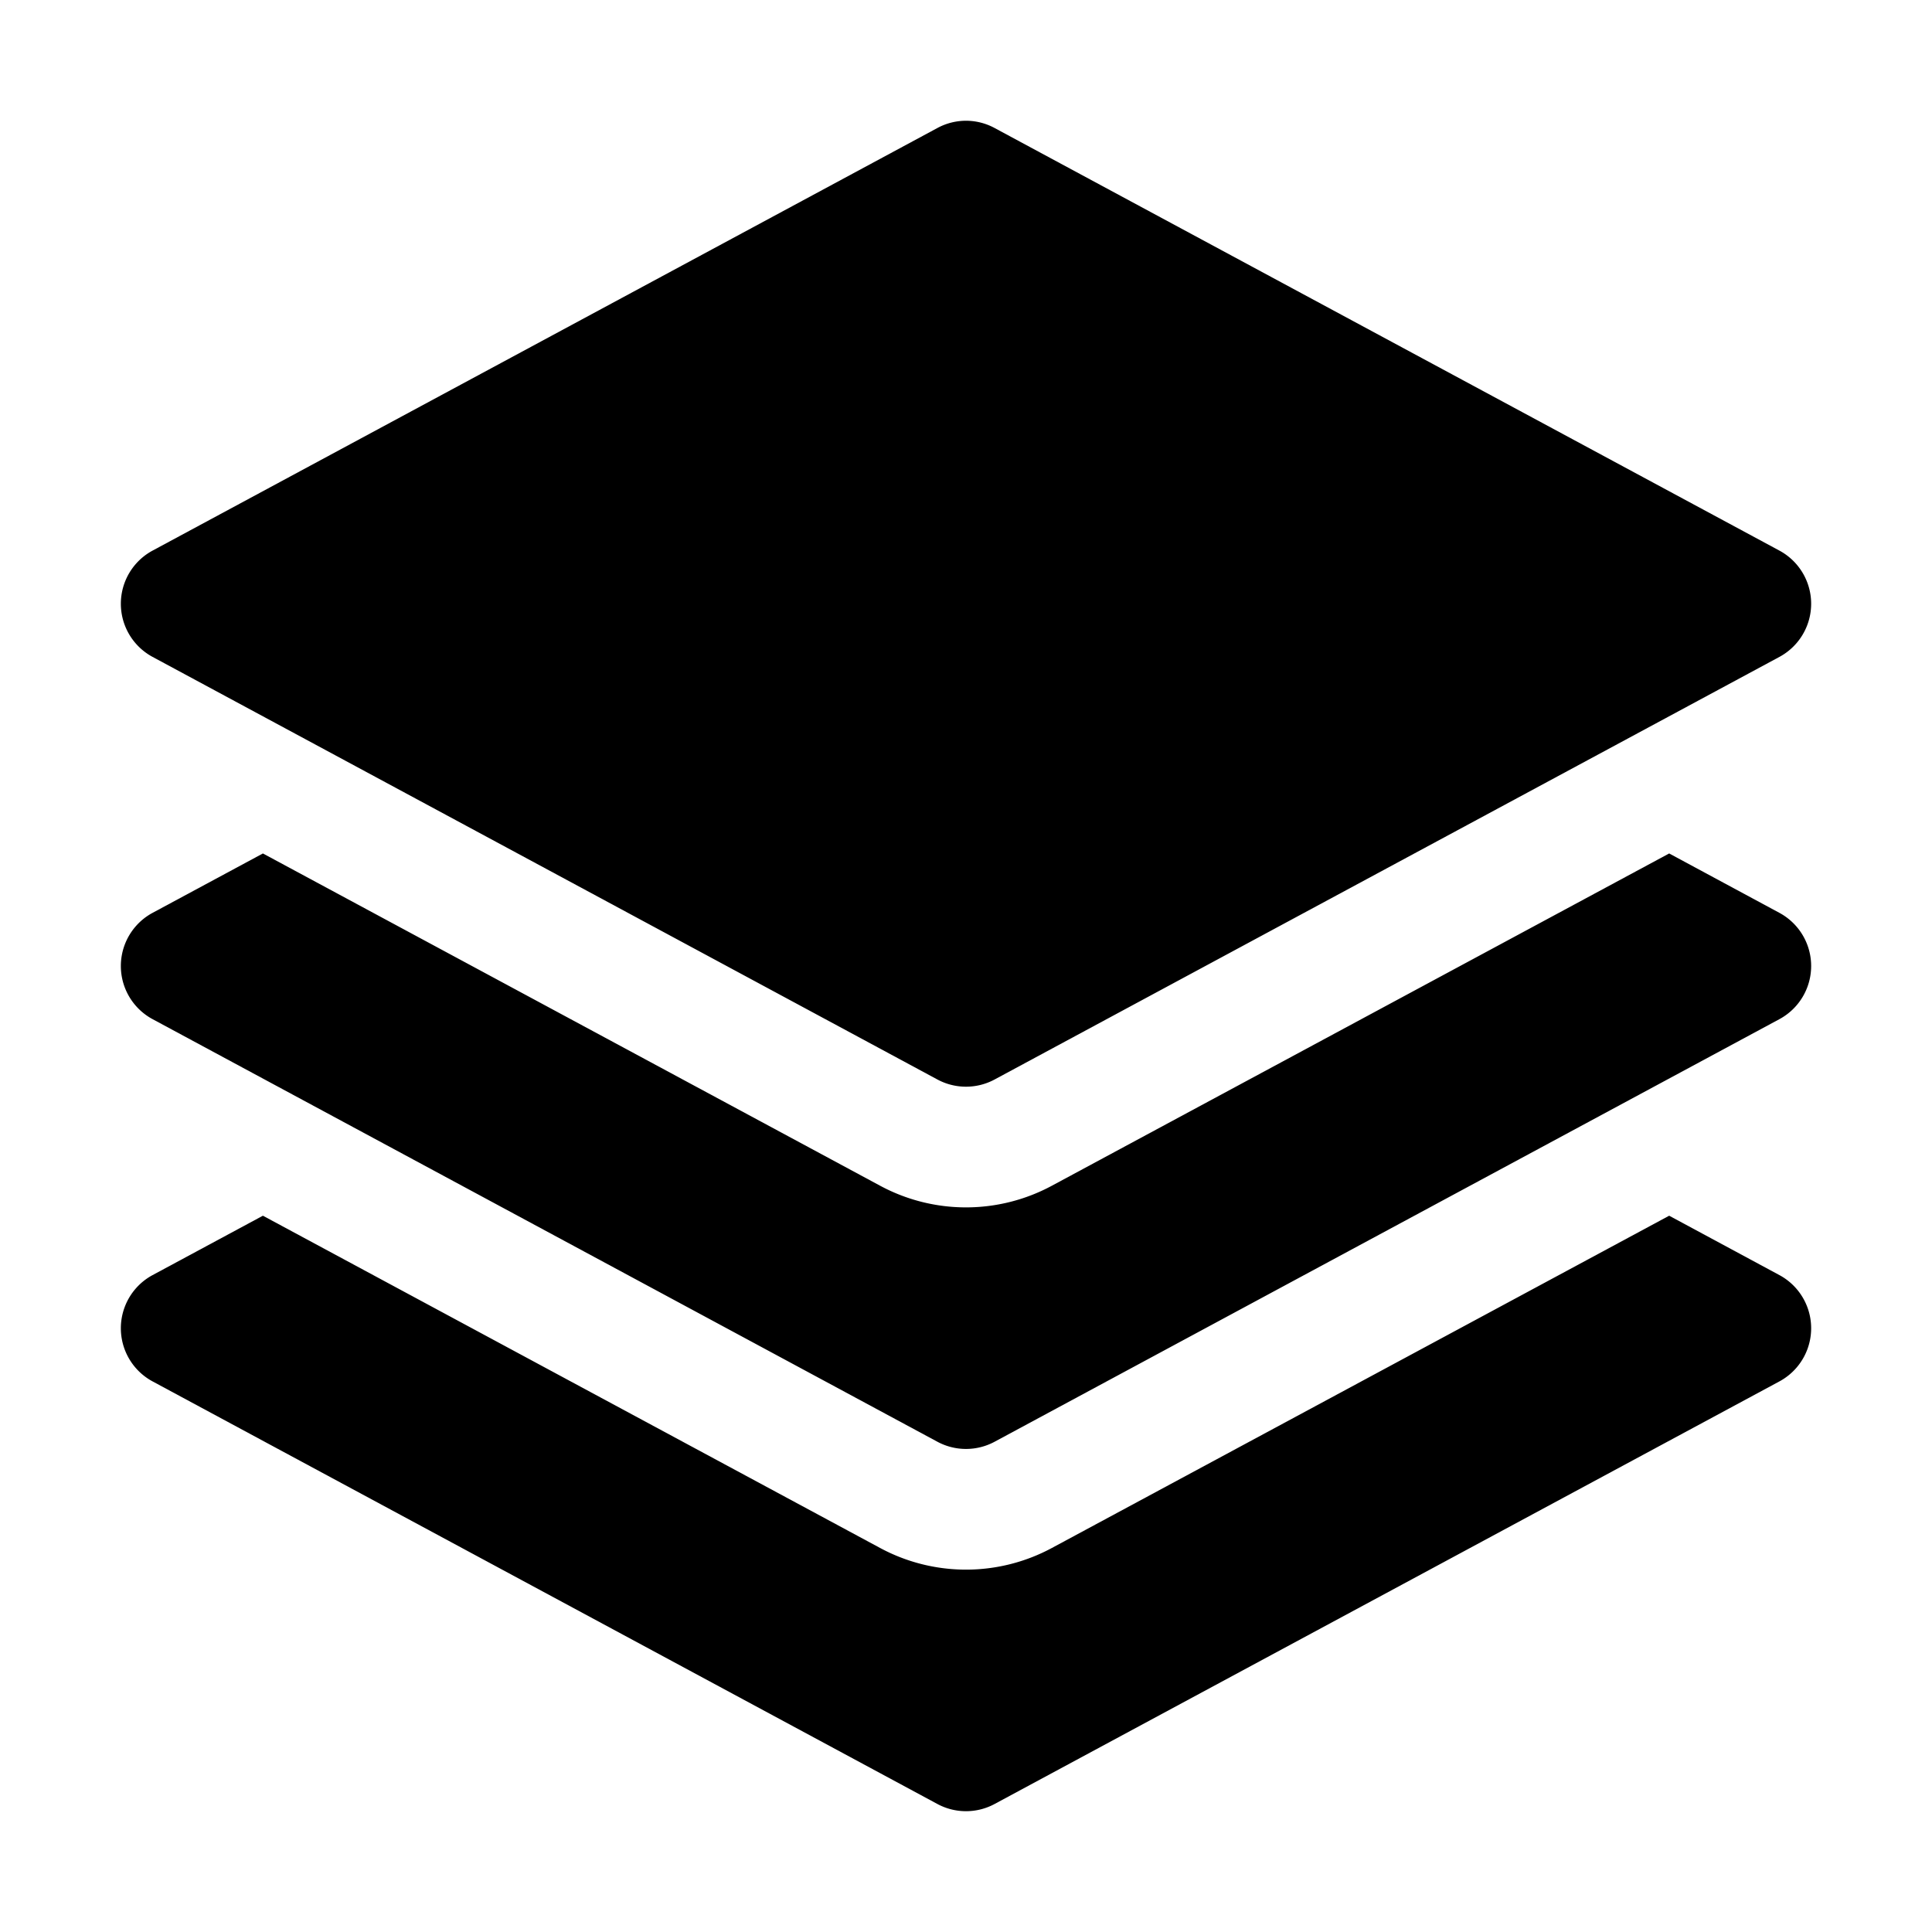 <svg xmlns="http://www.w3.org/2000/svg" width="24" height="24" viewBox="0 0 24 24"><path d="M12 1.5a.75.75 0 0 0-.355.09l-9.75 5.25a.75.75 0 0 0 0 1.32l9.75 5.25a.75.75 0 0 0 .71 0l9.75-5.25a.75.75 0 0 0 0-1.32l-9.75-5.25A.75.75 0 0 0 12 1.5zm-8.734 9.102-1.371.738a.75.75 0 0 0 0 1.32l9.75 5.25a.75.75 0 0 0 .71 0l9.75-5.25a.75.75 0 0 0 0-1.32l-1.37-.738-7.669 4.128a2.25 2.25 0 0 1-2.132 0zm0 4.5-1.371.738a.75.75 0 0 0 0 1.32l9.75 5.25a.75.75 0 0 0 .71 0l9.75-5.25a.75.75 0 0 0 0-1.32l-1.37-.738-7.669 4.128a2.25 2.25 0 0 1-2.132 0z"/></svg>